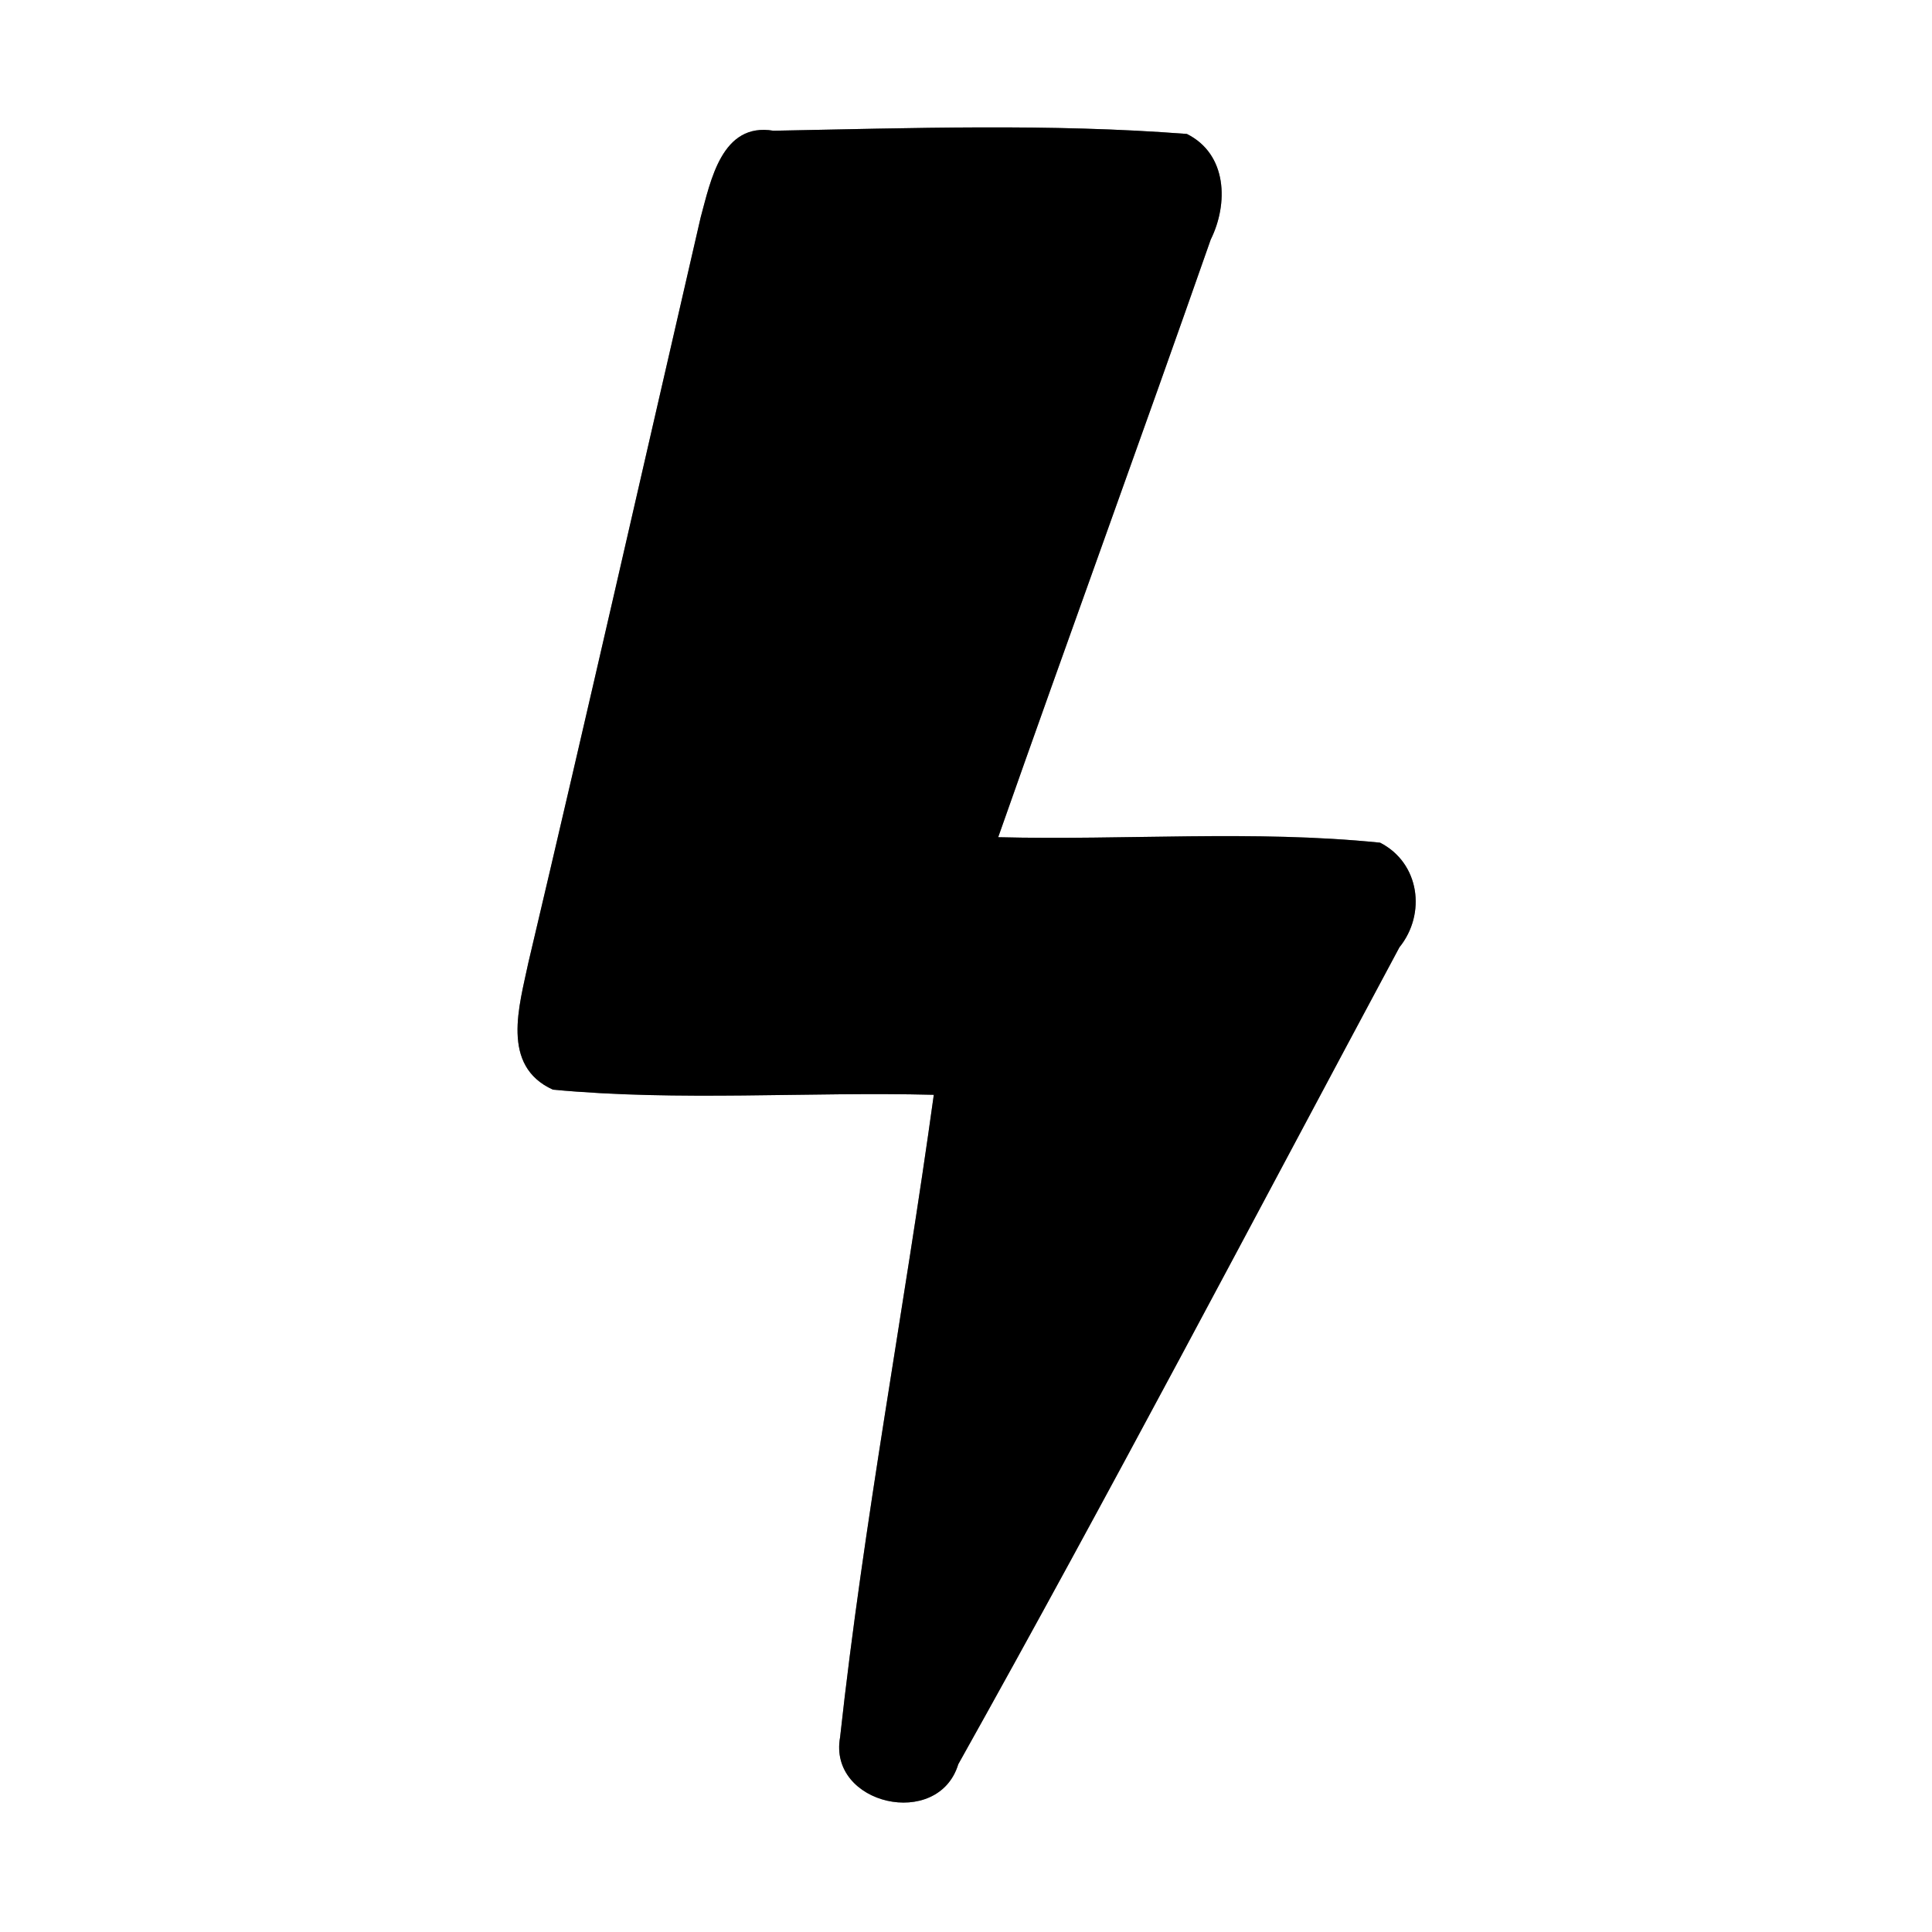 <?xml version="1.0" encoding="UTF-8" ?>
<!DOCTYPE svg PUBLIC "-//W3C//DTD SVG 1.1//EN" "http://www.w3.org/Graphics/SVG/1.1/DTD/svg11.dtd">
<svg width="60pt" height="60pt" viewBox="0 0 60 60" version="1.1" xmlns="http://www.w3.org/2000/svg">
<rect x="0" y="0" width="60" height="60" fill="#808080" stroke="none"/>
<g id="#ffffffff">
<path fill="#ffffff" opacity="1.00" d=" M 0.00 0.00 L 60.00 0.00 L 60.00 60.00 L 0.00 60.00 L 0.00 0.00 M 21.76 6.75 C 19.98 14.47 18.23 22.19 16.41 29.89 C 16.13 31.23 15.54 33.10 17.17 33.84 C 21.10 34.21 25.06 33.90 29.00 34.00 C 28.08 40.66 26.82 47.28 26.09 53.95 C 25.71 56.05 29.14 56.83 29.76 54.79 C 34.45 46.41 38.92 37.89 43.46 29.42 C 44.30 28.38 44.09 26.80 42.86 26.17 C 38.92 25.77 34.95 26.10 31.00 26.00 C 33.18 19.80 35.43 13.64 37.60 7.44 C 38.15 6.33 38.12 4.79 36.86 4.16 C 32.60 3.83 28.30 3.98 24.02 4.06 C 22.41 3.79 22.07 5.62 21.76 6.75 Z" />
</g>
<g id="#000000ff">
<path fill="#000000" opacity="1.00" d=" M 21.76 6.75 C 22.07 5.62 22.41 3.79 24.02 4.06 C 28.30 3.98 32.60 3.83 36.86 4.16 C 38.12 4.79 38.15 6.33 37.60 7.44 C 35.43 13.64 33.18 19.80 31.00 26.00 C 34.95 26.10 38.92 25.77 42.86 26.17 C 44.09 26.80 44.30 28.38 43.46 29.42 C 38.92 37.89 34.45 46.41 29.76 54.79 C 29.14 56.83 25.71 56.05 26.09 53.95 C 26.82 47.28 28.08 40.66 29.00 34.00 C 25.06 33.90 21.10 34.21 17.17 33.84 C 15.54 33.10 16.13 31.23 16.41 29.89 C 18.23 22.19 19.98 14.47 21.76 6.75 Z" />
</g>
</svg>

